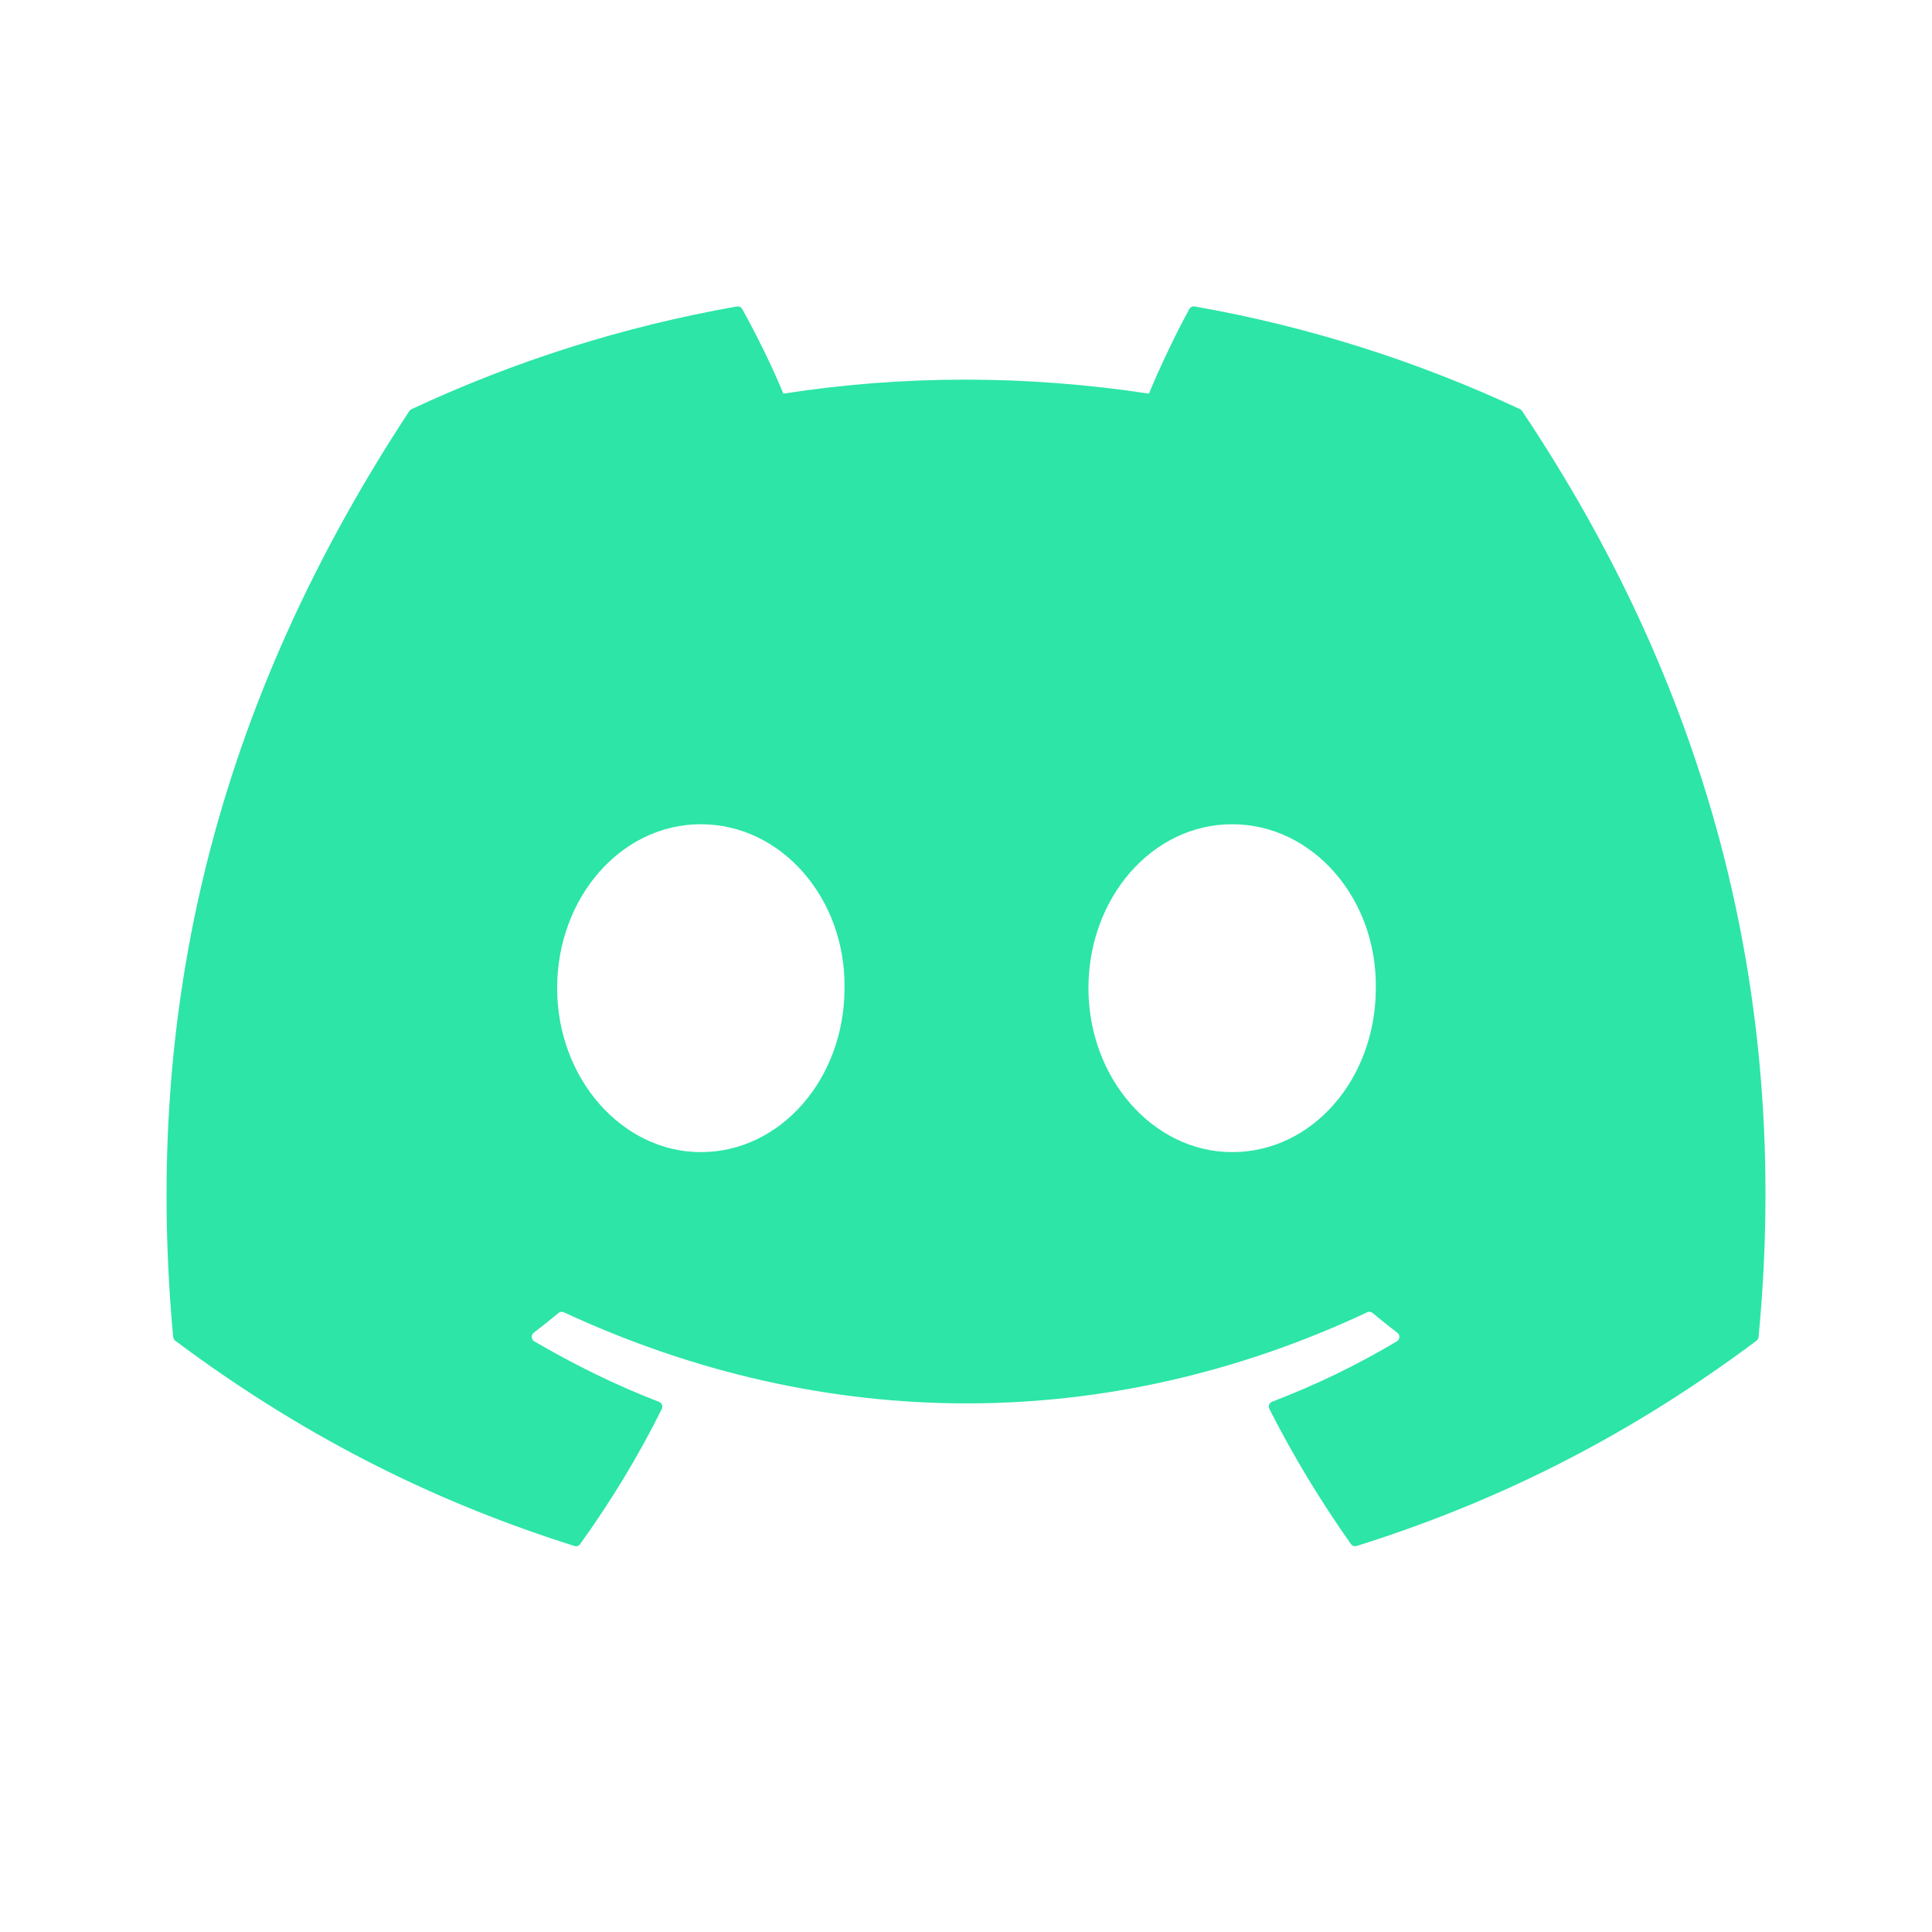 <svg width="24" height="24" viewBox="0 0 24 24" fill="none" xmlns="http://www.w3.org/2000/svg">
<g clip-path="url(#clip0_172_1764)">
<mask id="mask0_172_1764" style="mask-type:luminance" maskUnits="userSpaceOnUse" x="0" y="0" width="24" height="24">
<path d="M24 0H0V24H24V0Z" fill="white"/>
</mask>
<g mask="url(#mask0_172_1764)">
<path d="M18.883 5.083C17.617 4.492 16.26 4.056 14.84 3.807C14.814 3.802 14.789 3.814 14.775 3.838C14.601 4.154 14.407 4.566 14.272 4.89C12.745 4.658 11.226 4.658 9.731 4.89C9.596 4.559 9.395 4.154 9.22 3.838C9.206 3.815 9.181 3.803 9.155 3.807C7.736 4.056 6.379 4.491 5.112 5.083C5.101 5.088 5.092 5.096 5.085 5.106C2.51 9.02 1.805 12.837 2.151 16.607C2.153 16.626 2.163 16.643 2.177 16.655C3.876 17.924 5.521 18.695 7.137 19.205C7.162 19.213 7.19 19.204 7.206 19.182C7.588 18.651 7.929 18.091 8.221 17.503C8.238 17.468 8.222 17.428 8.186 17.414C7.646 17.206 7.132 16.951 6.637 16.663C6.598 16.639 6.595 16.582 6.631 16.555C6.735 16.476 6.839 16.393 6.938 16.31C6.956 16.295 6.981 16.291 7.003 16.301C10.253 17.811 13.772 17.811 16.985 16.301C17.006 16.291 17.031 16.294 17.049 16.309C17.149 16.392 17.253 16.476 17.358 16.555C17.394 16.582 17.392 16.639 17.352 16.663C16.858 16.957 16.343 17.206 15.802 17.413C15.767 17.427 15.752 17.468 15.769 17.503C16.067 18.091 16.407 18.65 16.782 19.181C16.798 19.204 16.826 19.213 16.852 19.205C18.475 18.695 20.121 17.924 21.82 16.655C21.835 16.643 21.844 16.627 21.846 16.608C22.26 12.249 21.152 8.463 18.909 5.107C18.903 5.096 18.894 5.088 18.883 5.083ZM8.706 14.312C7.728 14.312 6.921 13.398 6.921 12.275C6.921 11.153 7.712 10.239 8.706 10.239C9.708 10.239 10.507 11.161 10.491 12.275C10.491 13.398 9.7 14.312 8.706 14.312ZM15.306 14.312C14.327 14.312 13.521 13.398 13.521 12.275C13.521 11.153 14.312 10.239 15.306 10.239C16.308 10.239 17.107 11.161 17.091 12.275C17.091 13.398 16.308 14.312 15.306 14.312Z" fill="#2CE5A7"/>
</g>
</g>
<defs>
<clipPath id="clip0_172_1764">
<rect width="24" height="24" fill="white"/>
</clipPath>
</defs>
</svg>
